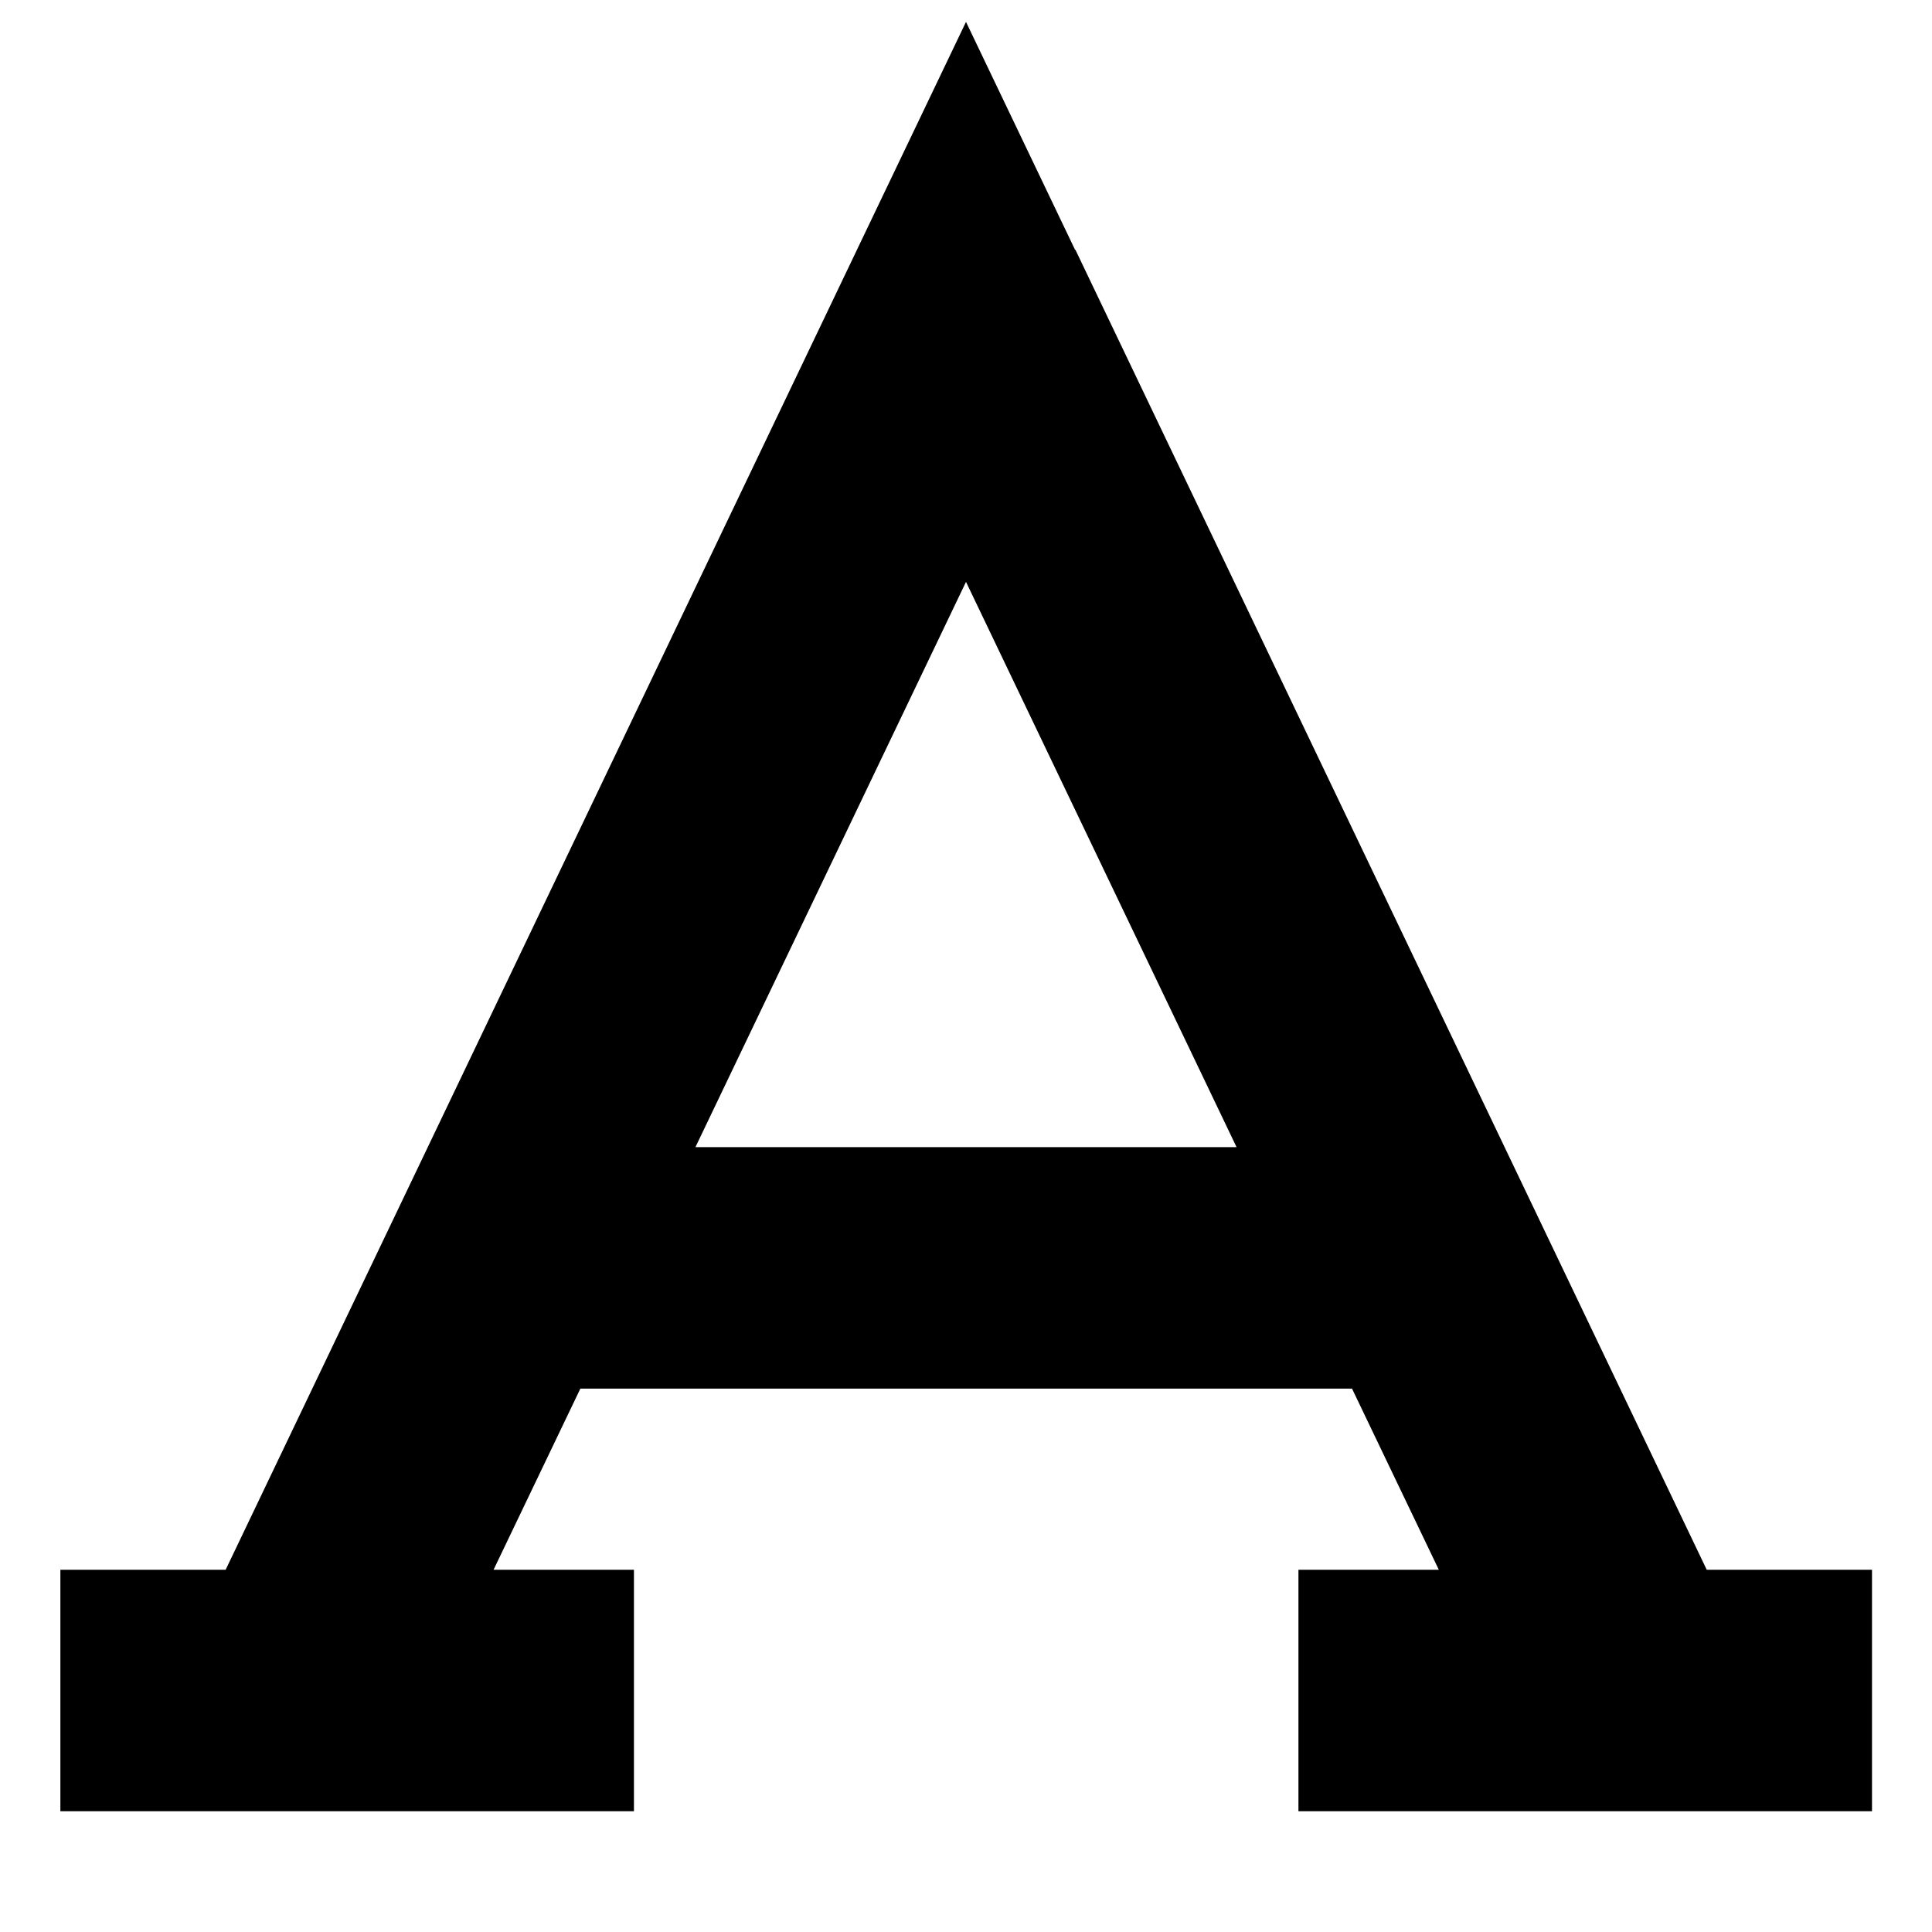 <svg xmlns="http://www.w3.org/2000/svg" viewBox="0 0 512 512"><!--! Font Awesome Pro 7.1.0 by @fontawesome - https://fontawesome.com License - https://fontawesome.com/license (Commercial License) Copyright 2025 Fonticons, Inc. --><path fill="currentColor" d="M284.9 66.2l-28.9-60.4-28.9 60.4-167.3 349.8-43.8 0 0 64 152 0 0-64-37.2 0 23-48 204.5 0 23 48-37.2 0 0 64 152 0 0-64-43.8 0-167.3-349.8zM327.7 304L184.3 304 256 154.2 327.7 304z"/></svg>